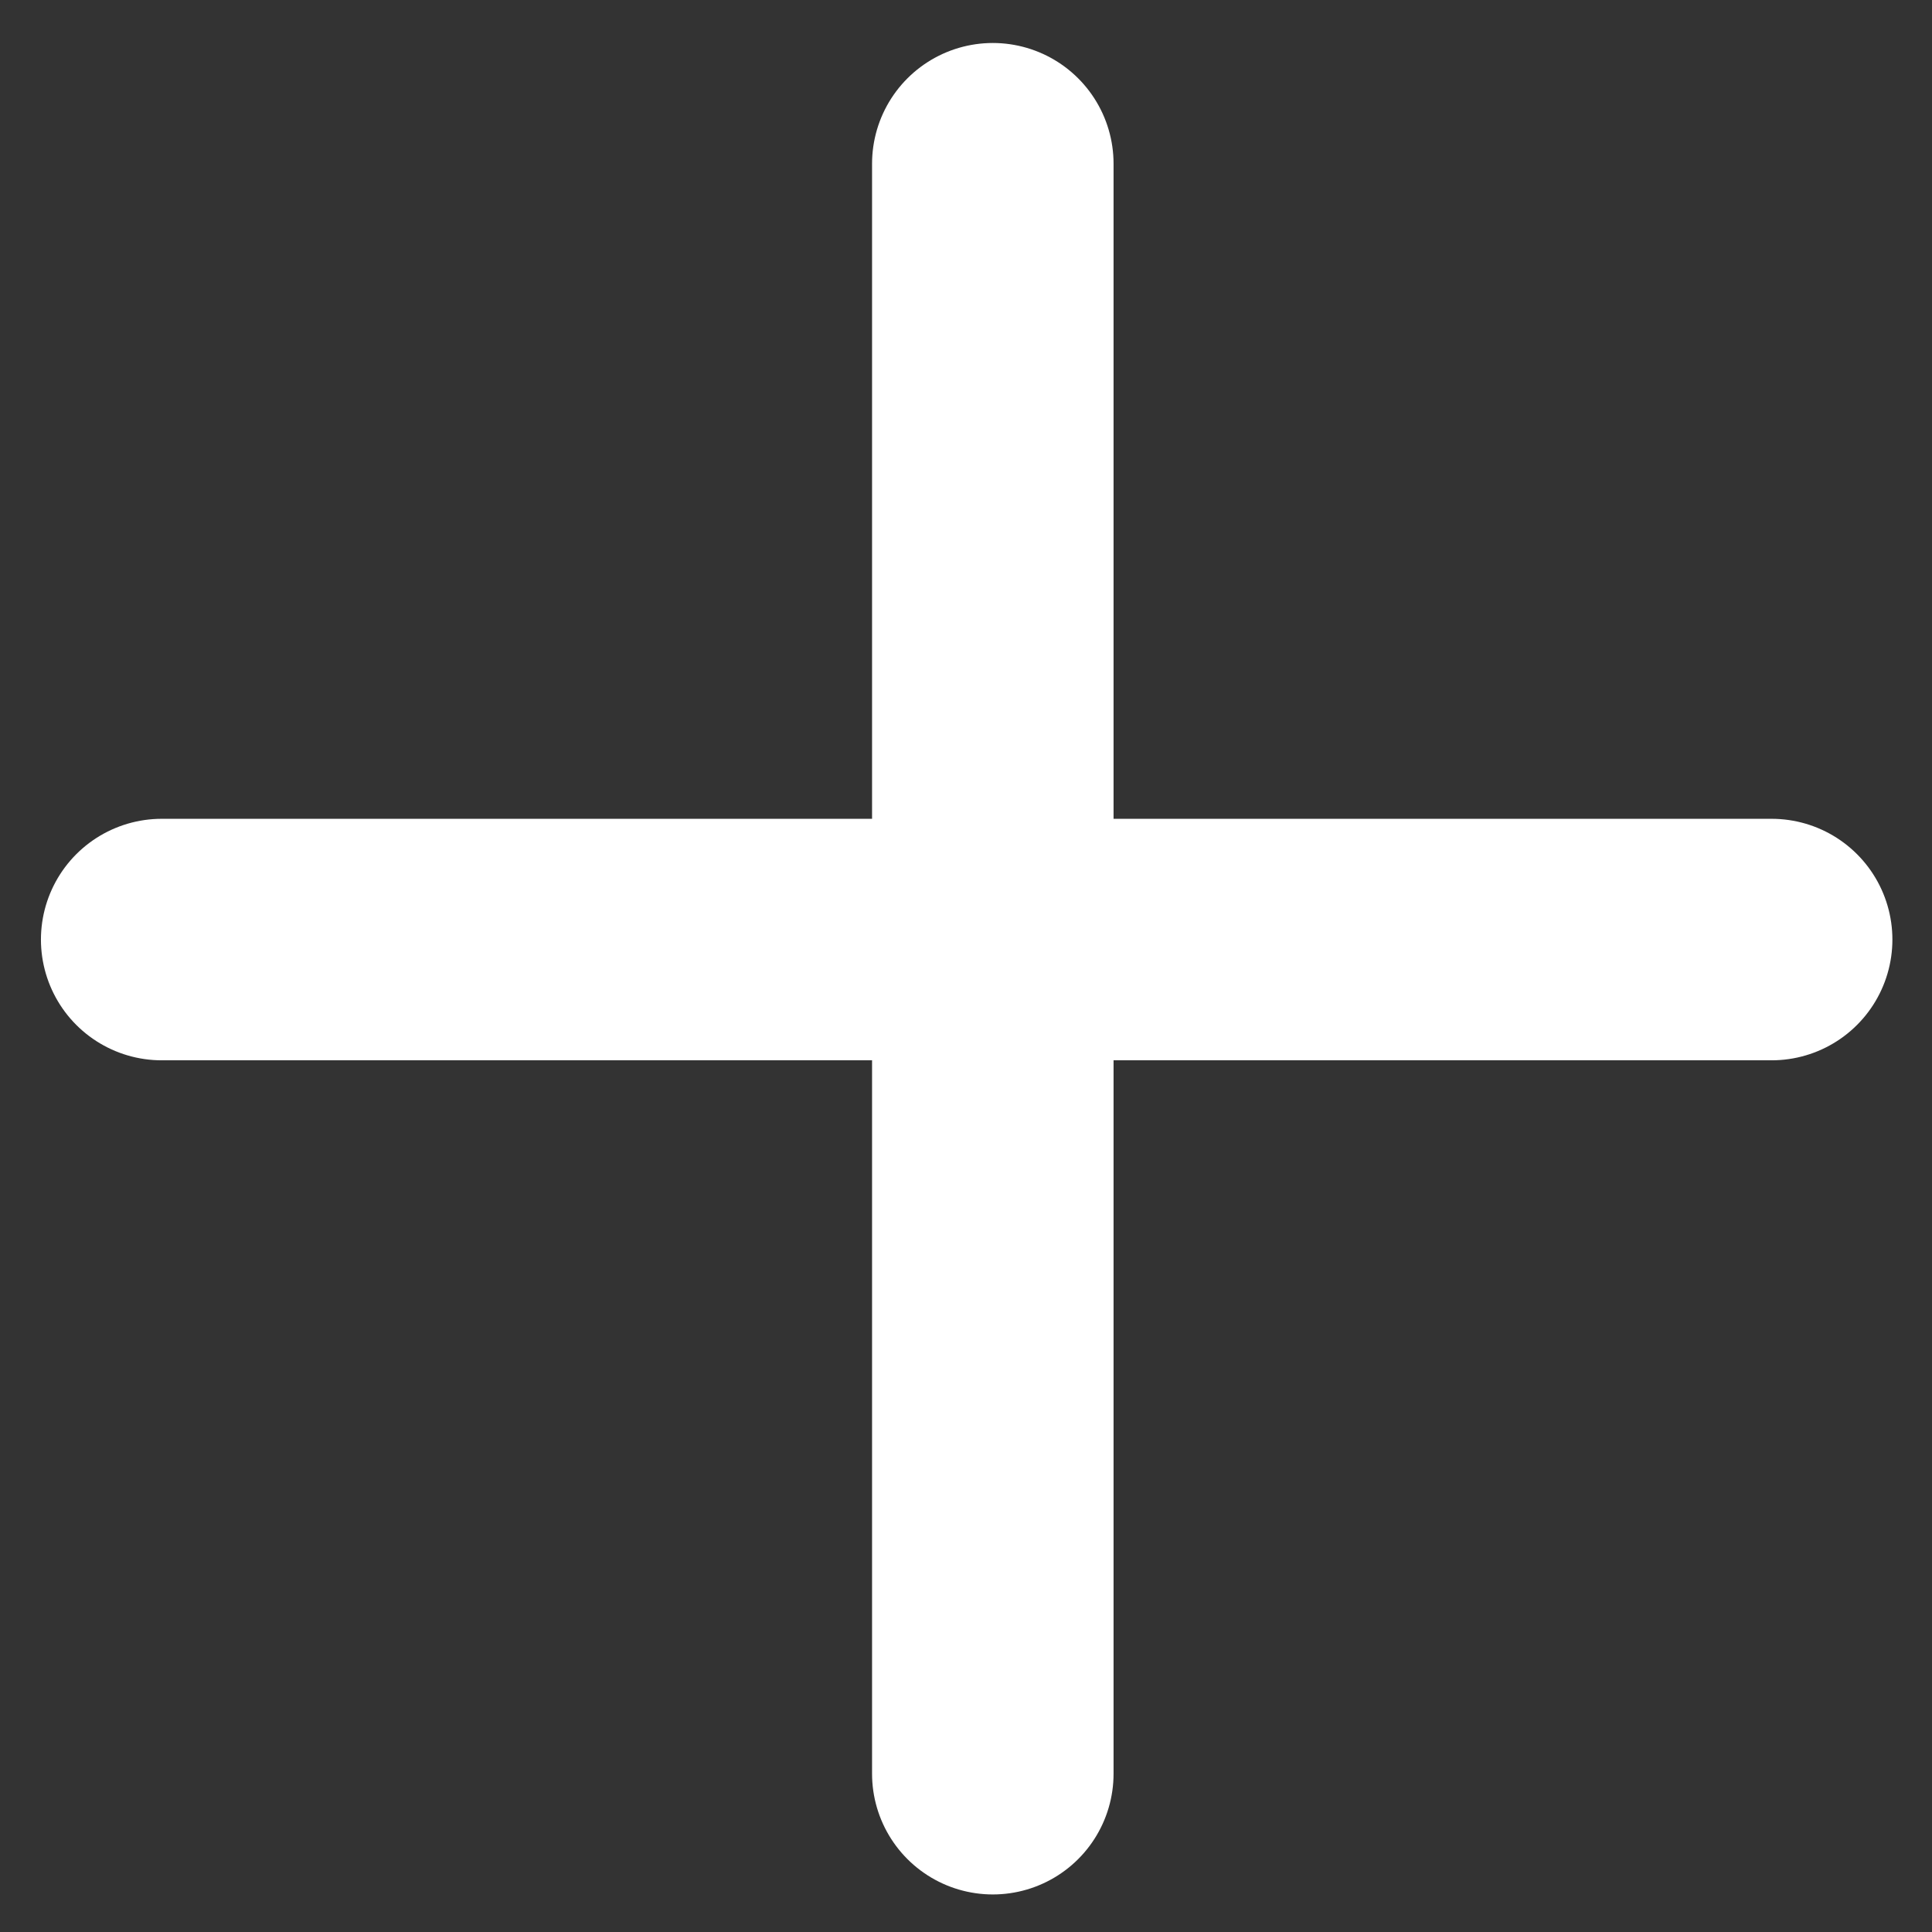 <svg width="16" height="16" viewBox="0 0 16 16" fill="none" xmlns="http://www.w3.org/2000/svg">
<rect x="0" y="0" width="16" height="16" fill="#333333" stroke="none"/>
<path d="M8.222 1.356V14.689" stroke="white" stroke-width="2" stroke-linecap="round"/>
<path d="M1.339 7.781H14.672" stroke="white" stroke-width="2" stroke-linecap="round"/>
</svg>
